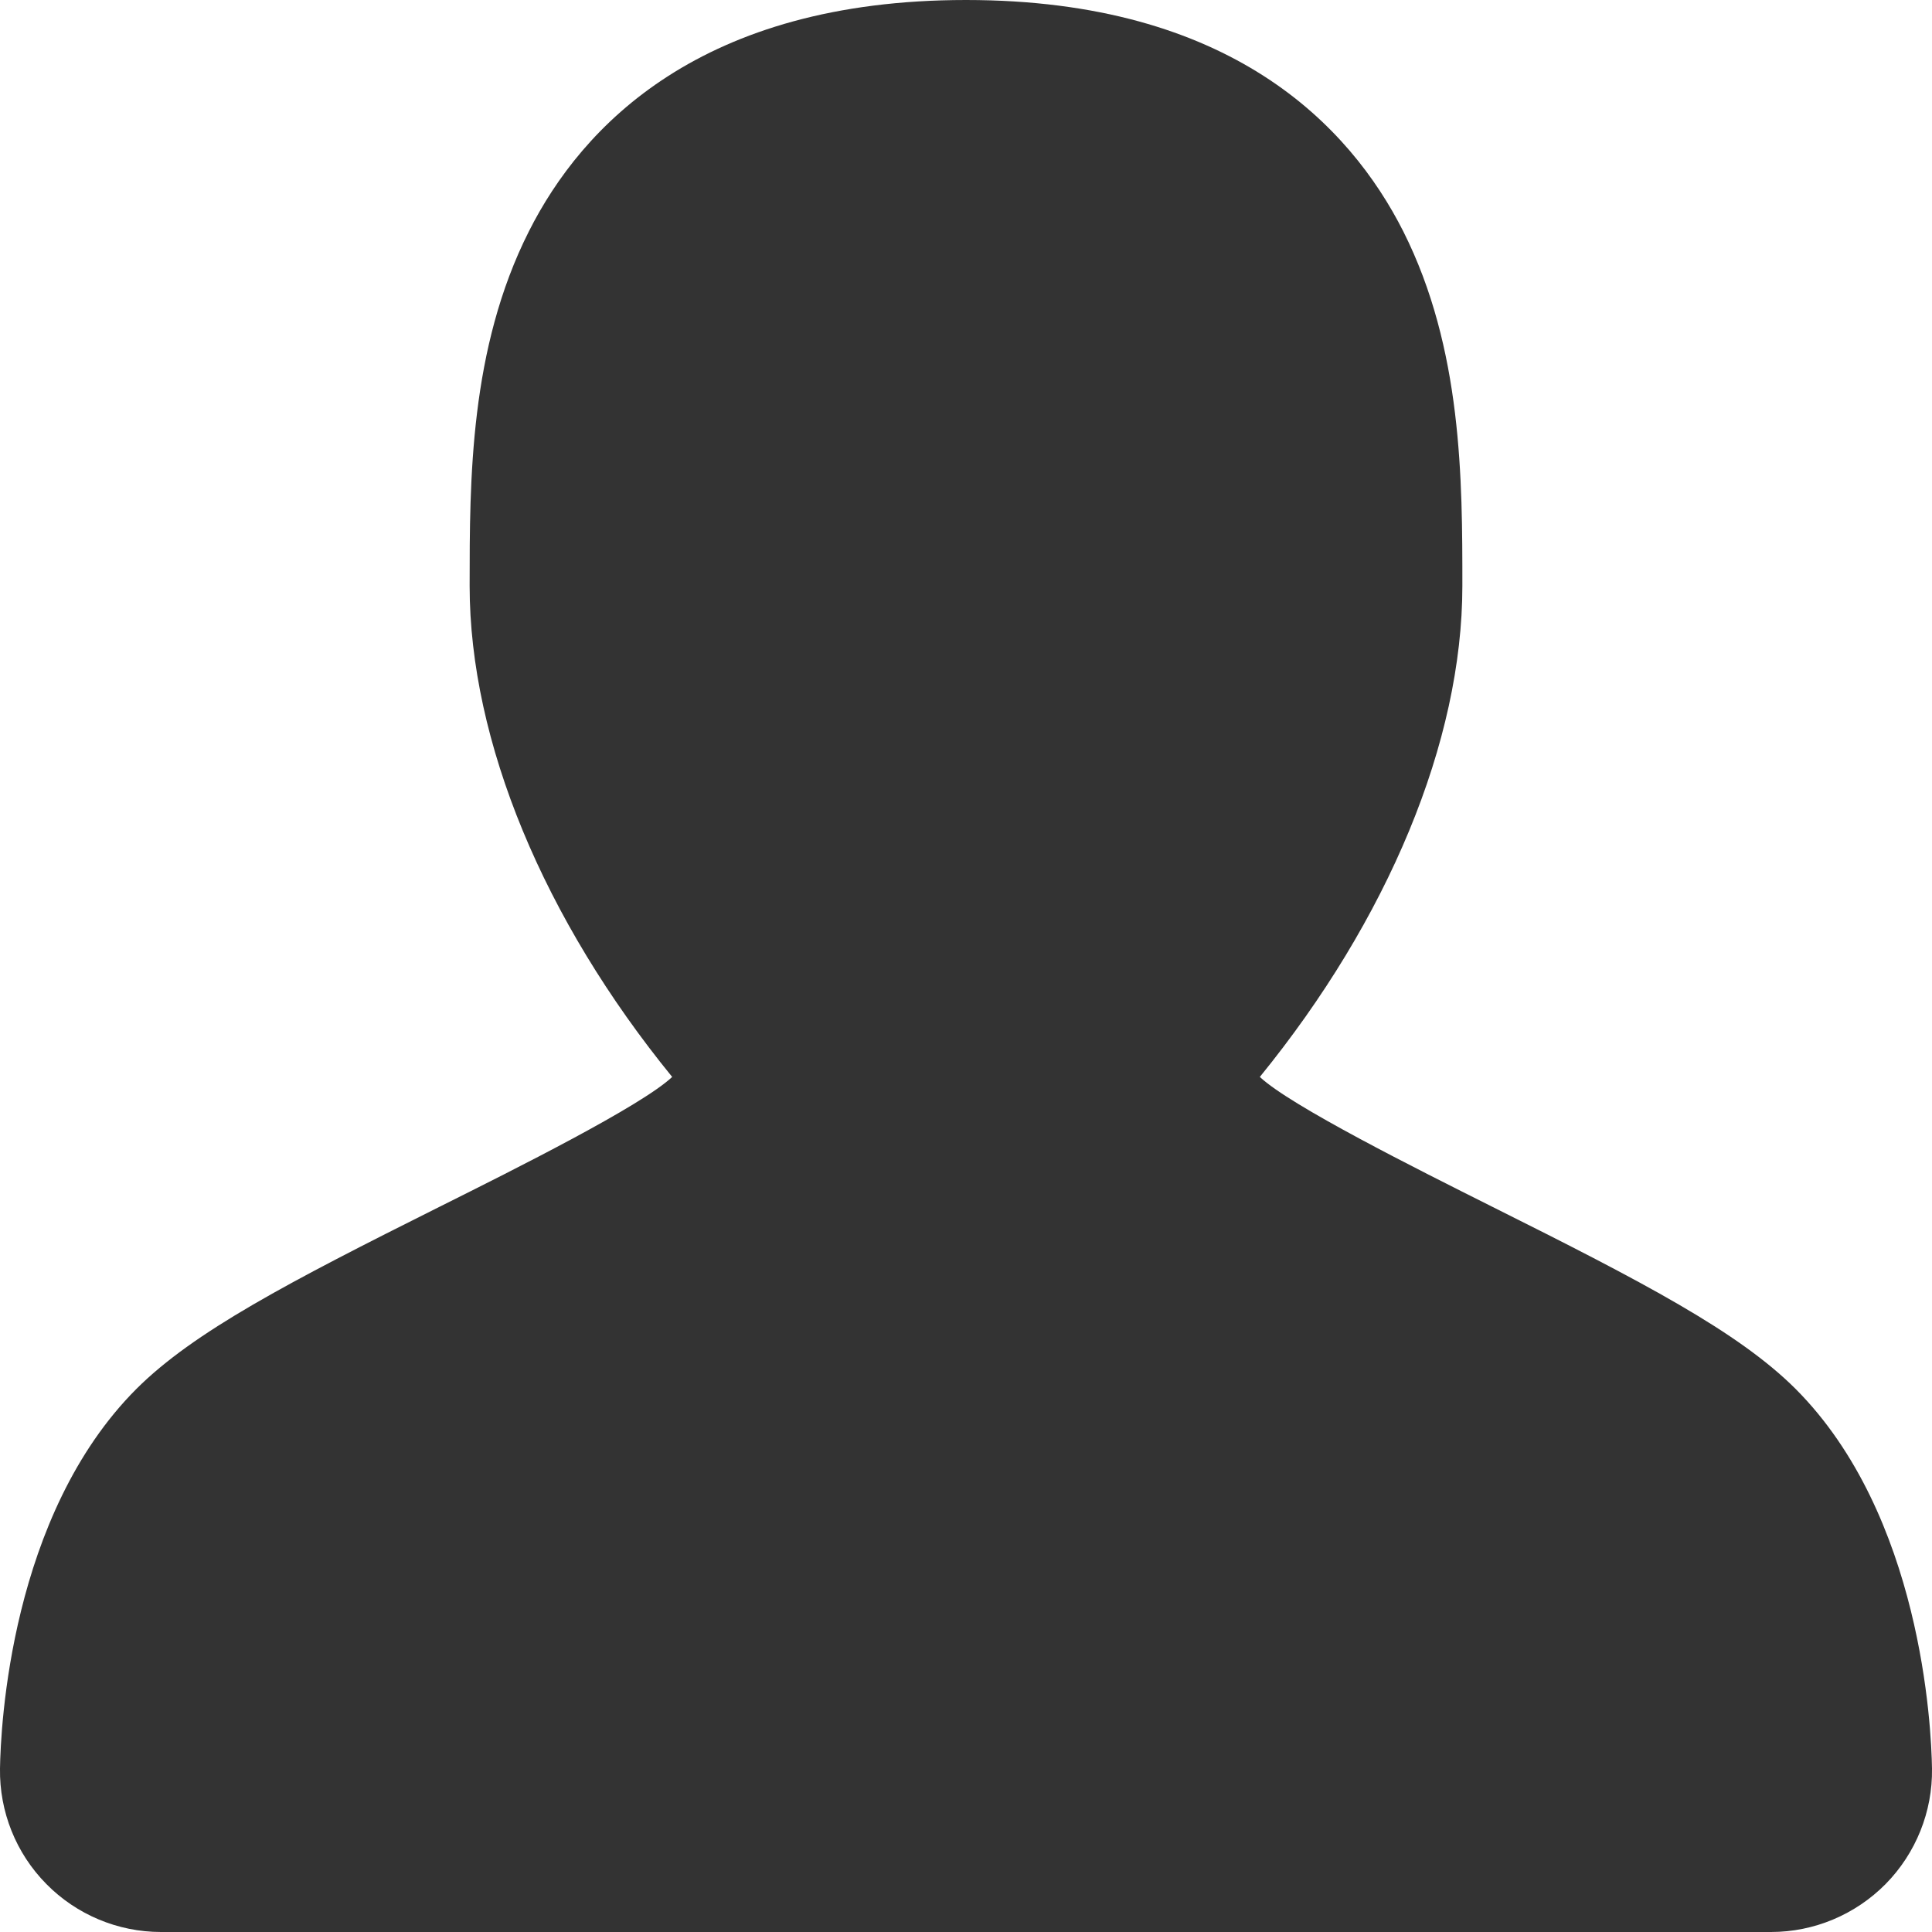 <svg width="12" height="12" viewBox="0 0 12 12" fill="none" xmlns="http://www.w3.org/2000/svg">
<path d="M11.152 8.626C10.797 8.272 10.205 7.963 9.27 7.496C8.799 7.26 8.015 6.868 7.825 6.689C8.621 5.711 9.083 4.606 9.083 3.639C9.083 2.982 9.083 2.166 8.716 1.437C8.385 0.782 7.645 0 6 0C4.355 0 3.615 0.782 3.285 1.437C2.917 2.166 2.917 2.982 2.917 3.639C2.917 4.606 3.378 5.711 4.175 6.689C3.984 6.869 3.2 7.261 2.729 7.496C1.795 7.963 1.203 8.272 0.848 8.626C0.063 9.411 0.004 10.729 0 10.985C-0.004 11.252 0.099 11.511 0.288 11.702C0.475 11.892 0.732 12 1 12H11C11.268 12 11.524 11.892 11.712 11.702C11.9 11.511 12.004 11.252 12 10.985C11.996 10.729 11.936 9.411 11.152 8.626Z" fill="#333333"/>
</svg>
